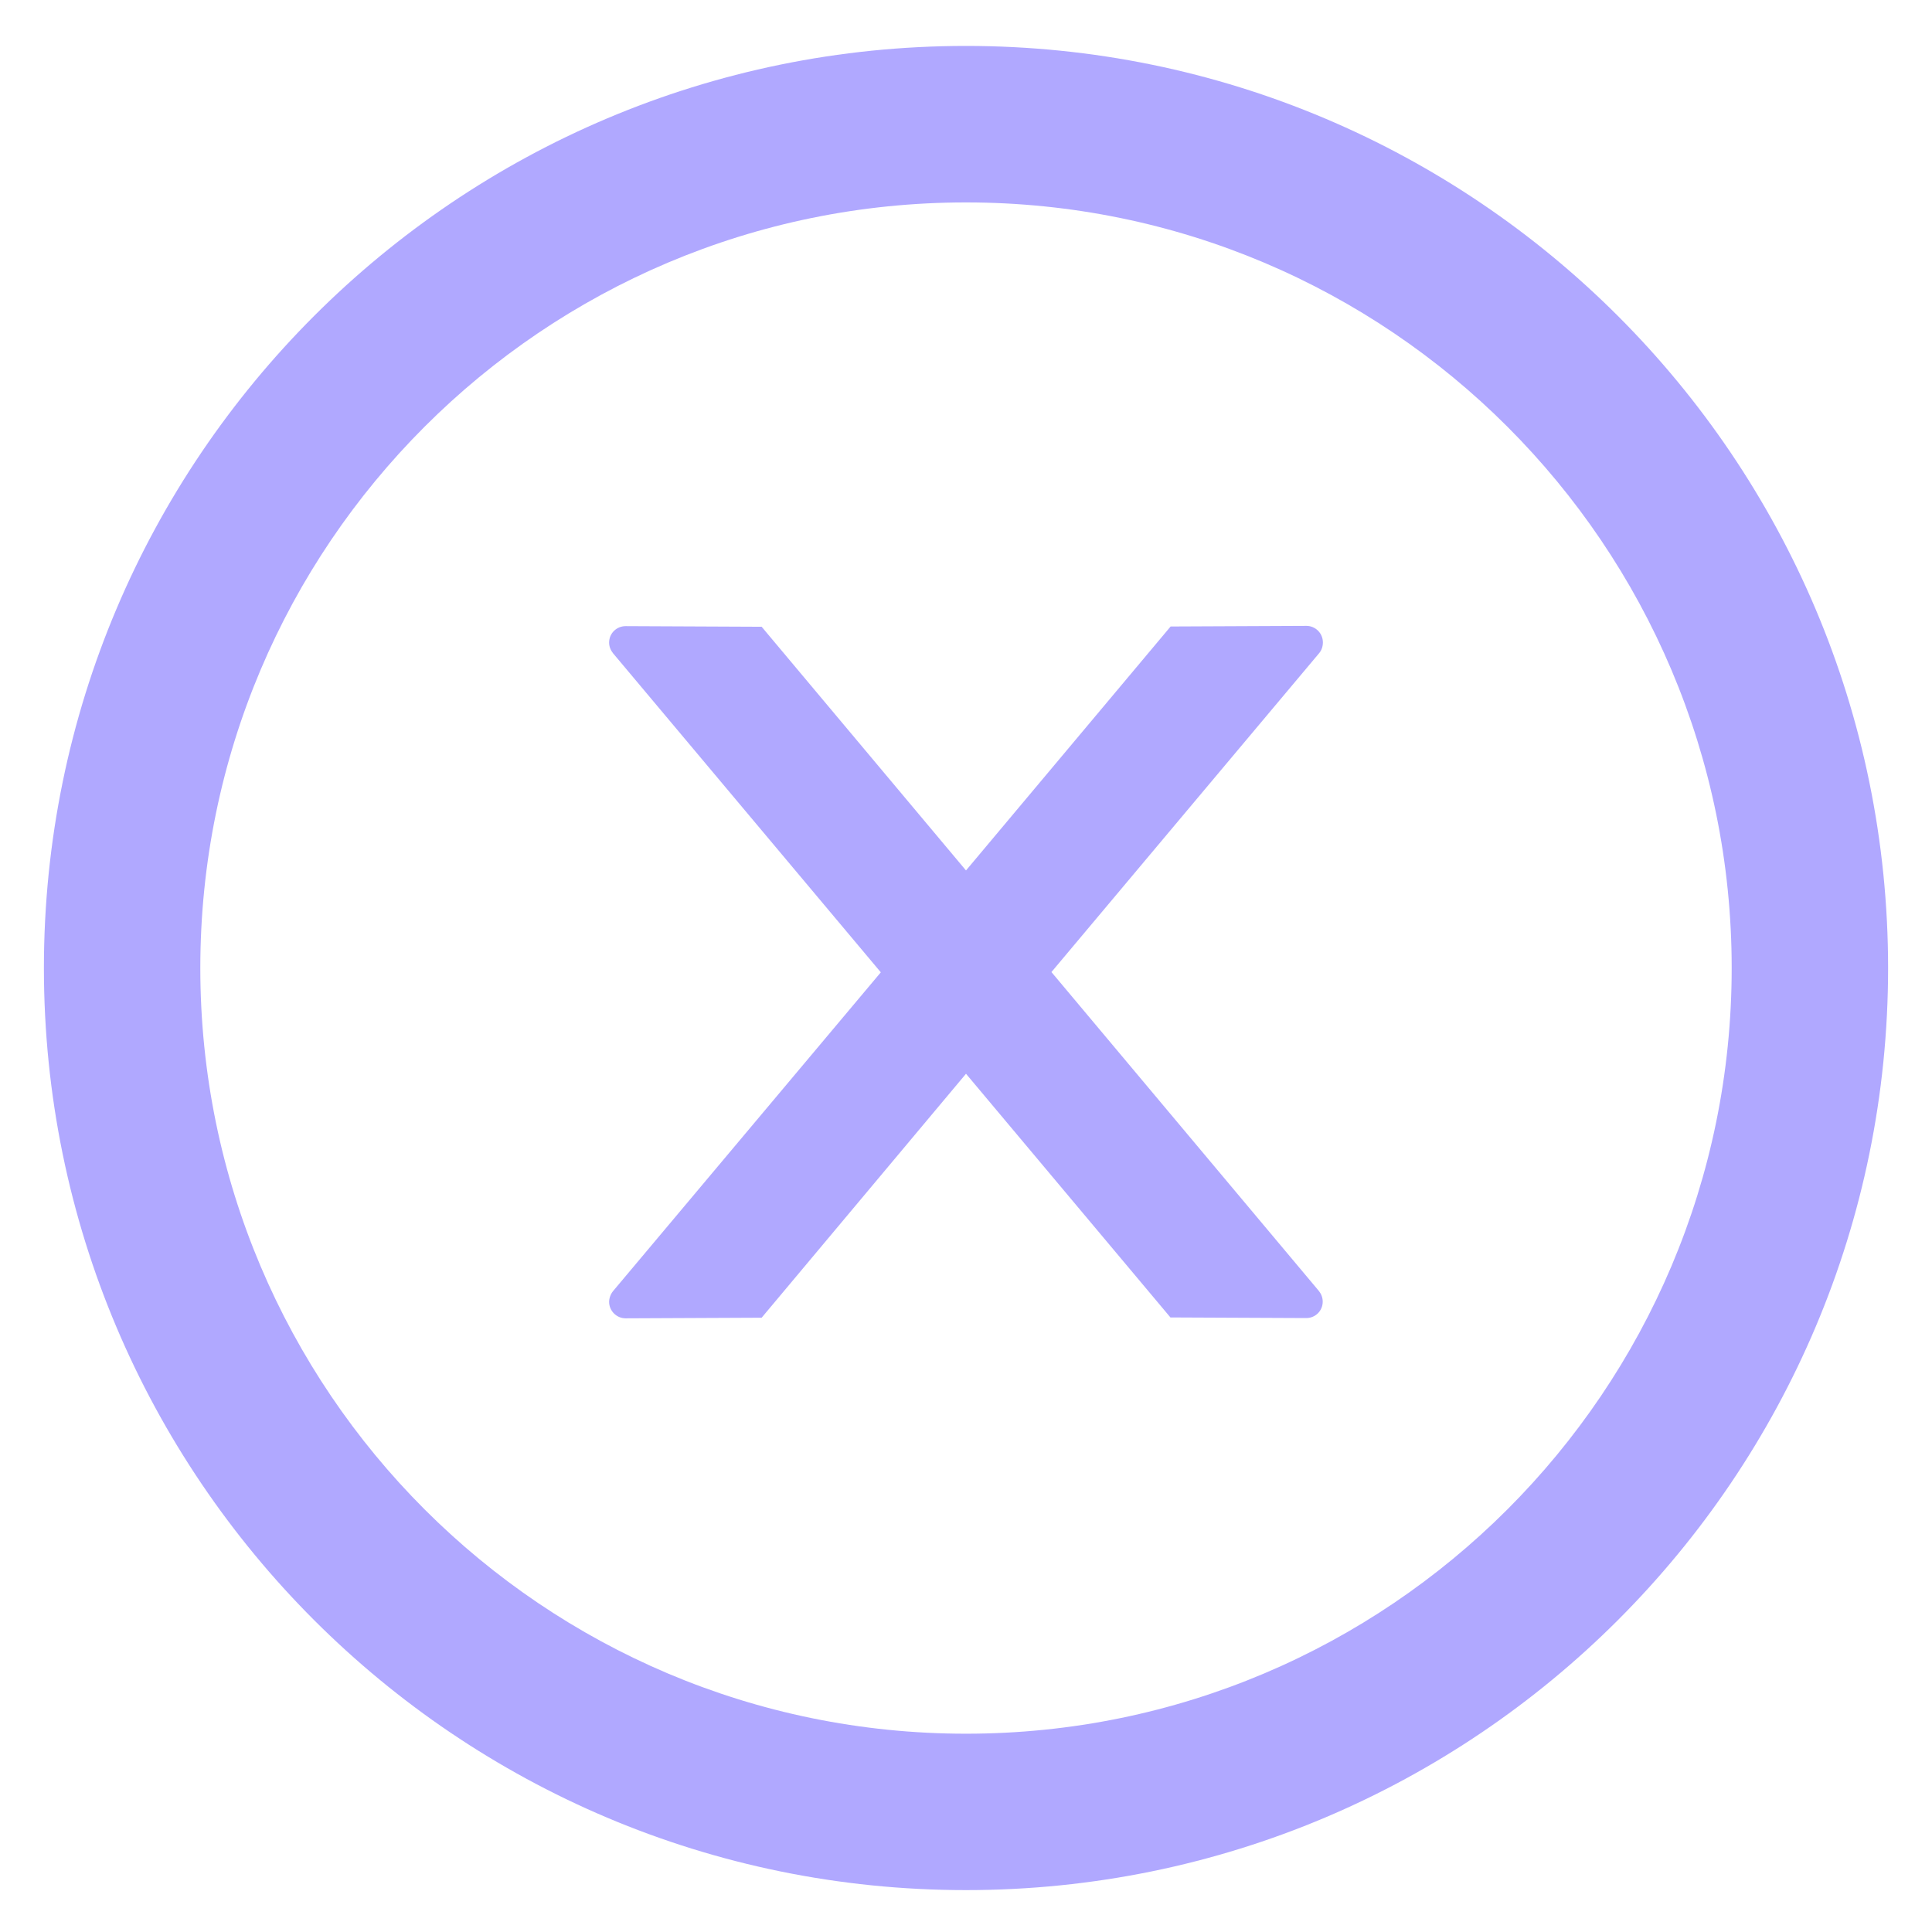 <svg width="22" height="22" viewBox="0 0 22 22" fill="none" xmlns="http://www.w3.org/2000/svg">
<path d="M15.064 7.315C15.064 7.212 14.98 7.127 14.877 7.127L13.33 7.134L11 9.912L8.673 7.137L7.124 7.13C7.021 7.13 6.936 7.212 6.936 7.317C6.936 7.362 6.953 7.404 6.981 7.439L10.03 11.072L6.981 14.702C6.953 14.737 6.937 14.78 6.936 14.824C6.936 14.927 7.021 15.012 7.124 15.012L8.673 15.005L11 12.227L13.328 15.002L14.875 15.009C14.978 15.009 15.062 14.927 15.062 14.822C15.062 14.777 15.046 14.735 15.018 14.7L11.973 11.069L15.022 7.437C15.05 7.404 15.064 7.359 15.064 7.315Z" fill="#B0A8FF"/>
<path d="M11 0.523C5.202 0.523 0.5 5.225 0.5 11.023C0.5 16.822 5.202 21.523 11 21.523C16.798 21.523 21.5 16.822 21.5 11.023C21.5 5.225 16.798 0.523 11 0.523ZM11 19.742C6.186 19.742 2.281 15.838 2.281 11.023C2.281 6.209 6.186 2.305 11 2.305C15.814 2.305 19.719 6.209 19.719 11.023C19.719 15.838 15.814 19.742 11 19.742Z" fill="#B0A8FF"/>
</svg>
